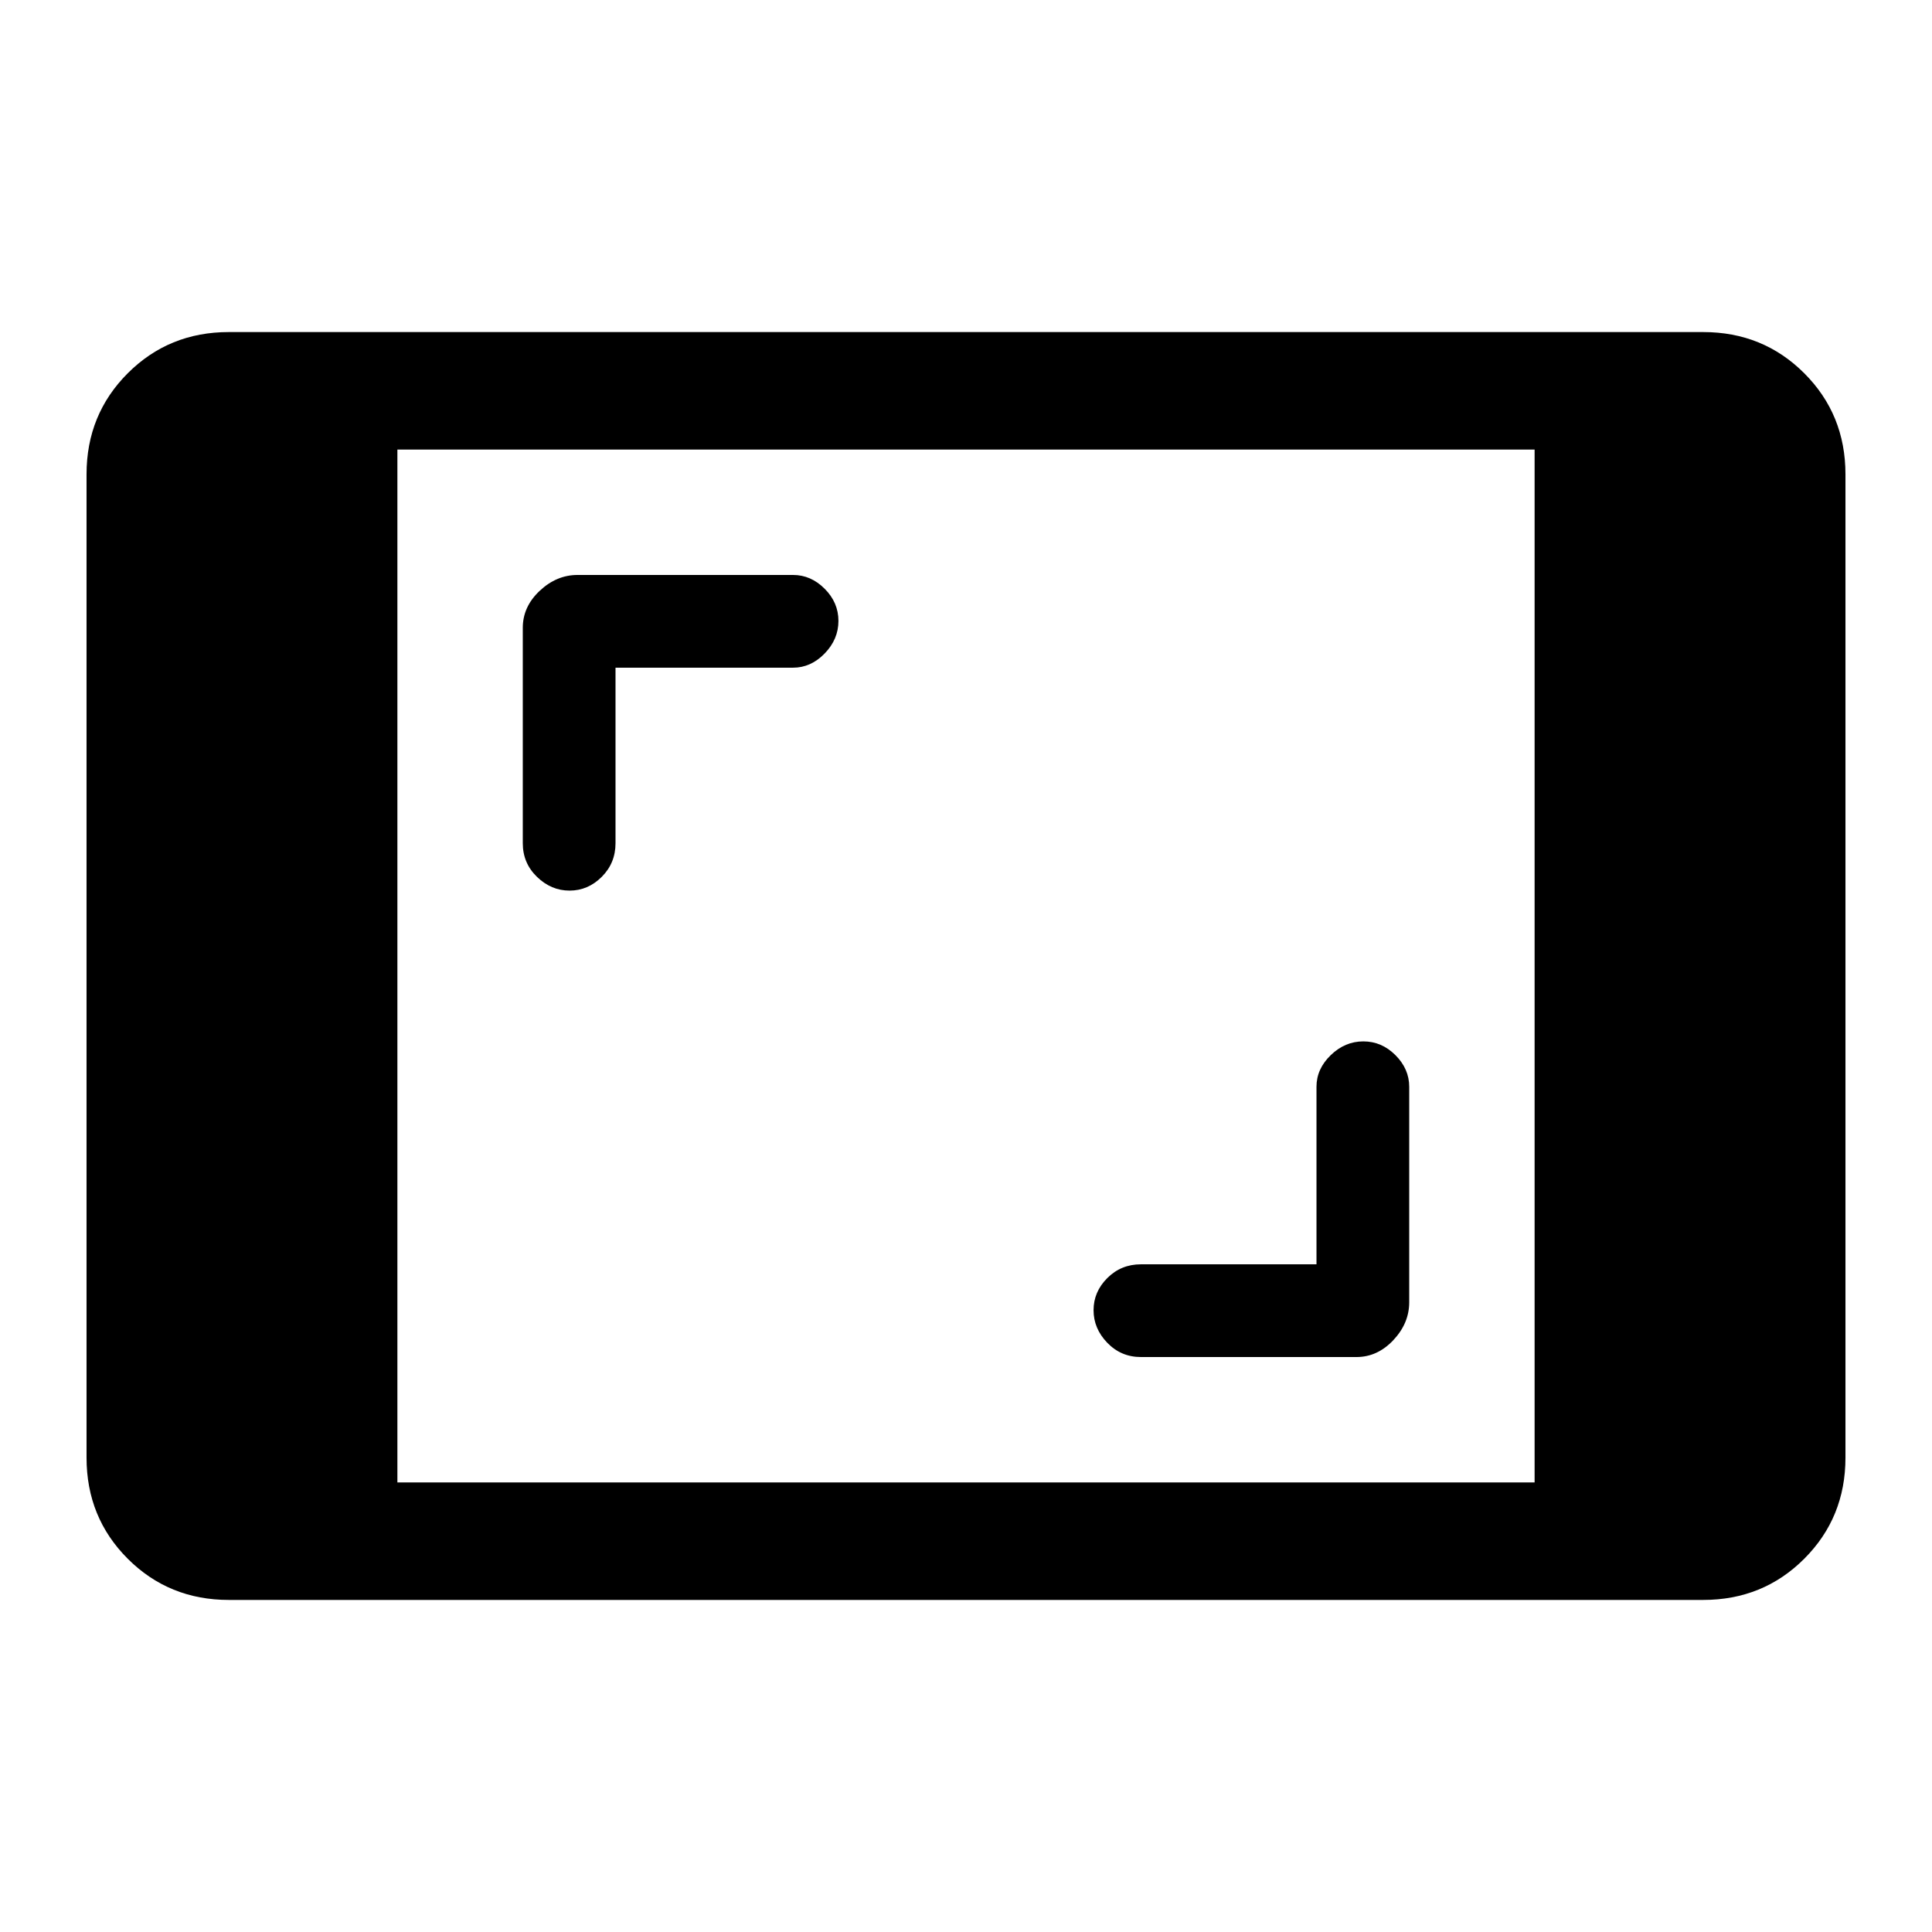 <svg xmlns="http://www.w3.org/2000/svg" height="48" viewBox="0 -960 960 960" width="48"><path d="M113.694-165.001q-29.75 0-50.221-20.472-20.471-20.471-20.471-50.221v-488.612q0-29.75 20.47-50.221 20.472-20.472 50.222-20.472h732.612q29.75 0 50.221 20.472 20.472 20.471 20.472 50.221v488.612q0 29.75-20.472 50.221-20.471 20.472-50.221 20.472H113.694Zm83.768-58.384h565.076v-513.23H197.462v513.23Zm456.692-108.384h-87.23q-9.872 0-16.705 6.828-6.834 6.828-6.834 15.971t6.834 16.21q6.833 7.067 16.705 7.067H674q10.448 0 18.339-8.391 7.891-8.391 7.891-18.84V-420q0-8.838-6.828-15.688-6.828-6.85-15.971-6.85t-16.21 6.85q-7.067 6.85-7.067 15.688v88.231ZM305.846-628.231h88.23q8.839 0 15.689-7.049t6.85-16.192q0-9.143-6.85-15.989t-15.689-6.846H287q-10.448 0-18.839 7.891-8.391 7.891-8.391 18.34V-541q0 9.871 7.049 16.705 7.049 6.833 16.192 6.833T299-524.295q6.846-6.834 6.846-16.705v-87.231Z"/></svg>